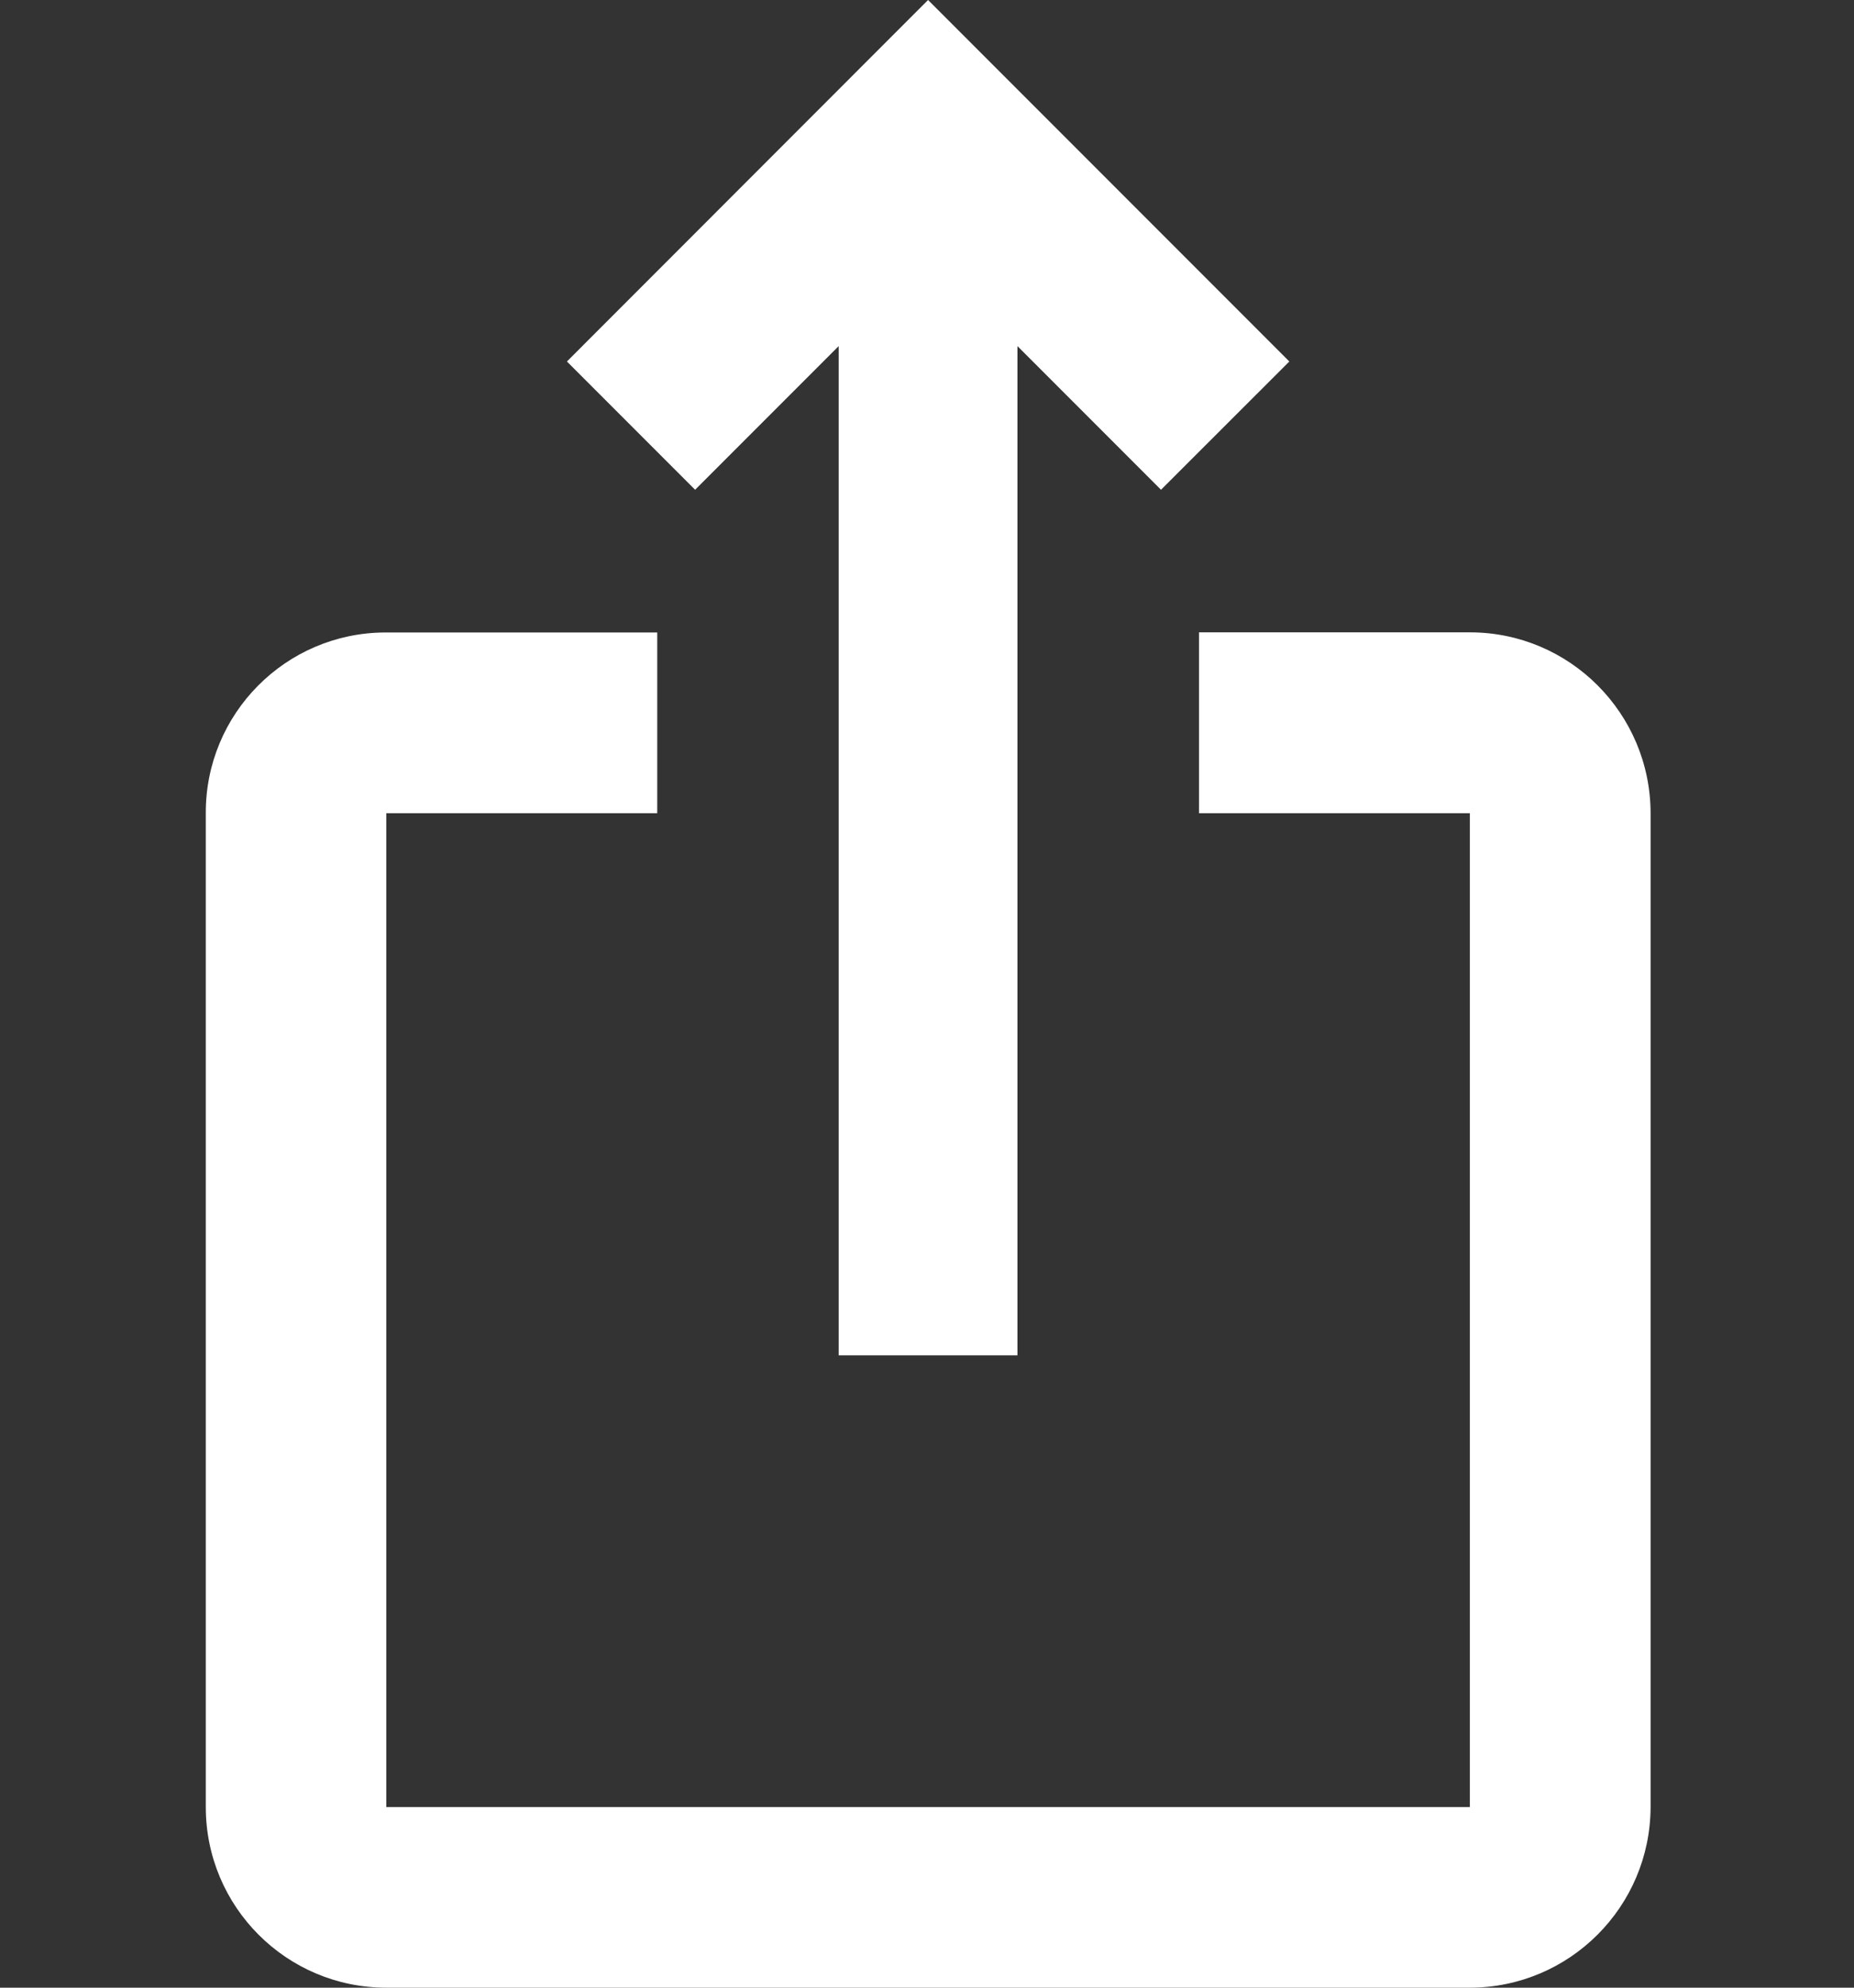 <?xml version="1.0" encoding="utf-8"?>
<!-- Generator: Adobe Illustrator 25.4.1, SVG Export Plug-In . SVG Version: 6.00 Build 0)  -->
<svg version="1.1" id="Ebene_1" xmlns="http://www.w3.org/2000/svg" xmlns:xlink="http://www.w3.org/1999/xlink" x="0px" y="0px"
	 viewBox="0 0 14 15" style="enable-background:new 0 0 14 15;" xml:space="preserve">
<rect x="0" y="0" width="14" height="15" fill="#333333" stroke="none"/>
<style type="text/css">
	.st0{fill:#FFFFFF;}
</style>
<g id="Gruppe_1639_00000019679422598987461860000007661183660612464549_">
	<path id="Pfad_1784_00000039093812113173929920000008725784965992839585_" class="st0" d="M9.736,2.728L8.767,3.696L7.683,2.612
		v7.616h-1.35V2.612L5.249,3.696L4.281,2.728L7.008,0L9.736,2.728z M12.464,6.137v7.5c-0.002,0.752-0.612,1.362-1.364,1.363H2.917
		c-0.753,0-1.363-0.61-1.363-1.363v-7.5c-0.003-0.75,0.603-1.361,1.353-1.364c0.003,0,0.007,0,0.01,0h2.046v1.364H2.917v7.5h8.182
		v-7.5H9.054V4.772h2.046C11.852,4.772,12.463,5.383,12.464,6.137C12.463,6.136,12.463,6.136,12.464,6.137L12.464,6.137z"/>
</g>
</svg>
